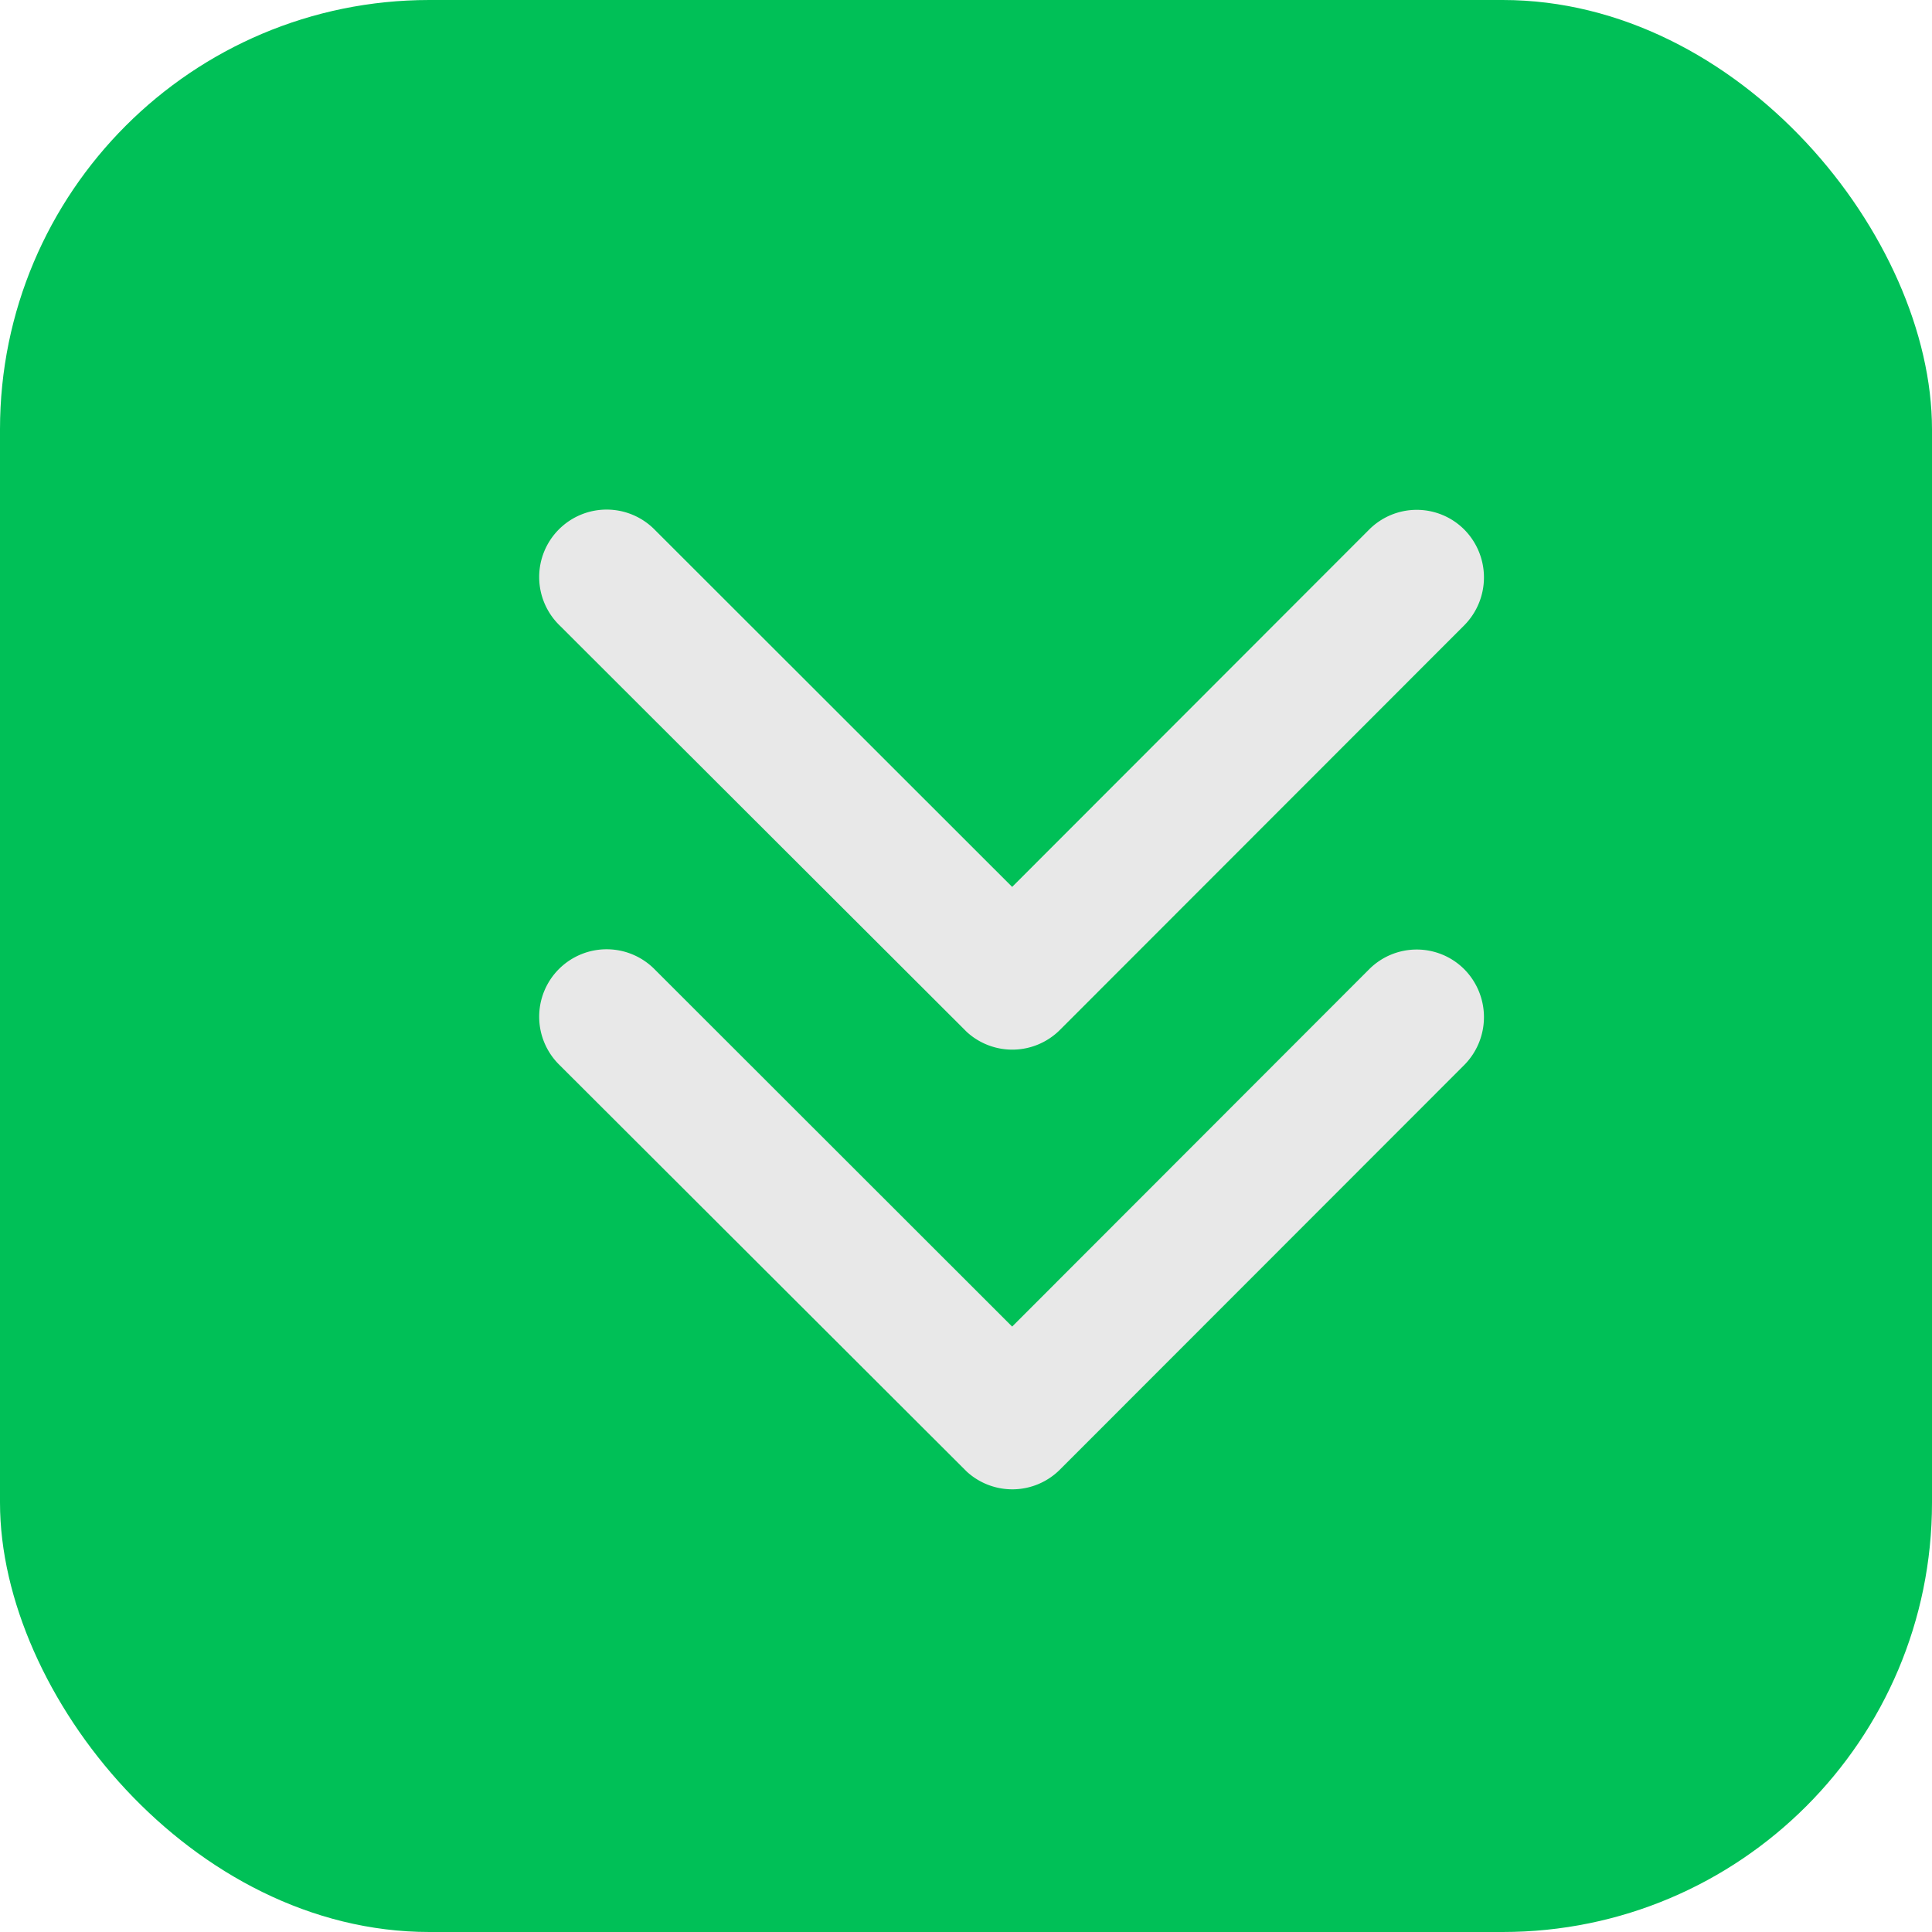 <svg xmlns="http://www.w3.org/2000/svg" width="36" height="36" viewBox="0 0 36 36">
  <g id="Group_515" data-name="Group 515" transform="translate(-360 -374)">
    <rect id="Rectangle_669" data-name="Rectangle 669" width="36" height="36" rx="8" transform="translate(360 374)" fill="#00c057"/>
    <path id="Icon_ionic-ios-arrow-down" data-name="Icon ionic-ios-arrow-down" d="M14.986,18.272l6.651-6.657a1.252,1.252,0,0,1,1.775,0,1.268,1.268,0,0,1,0,1.781l-7.537,7.542a1.255,1.255,0,0,1-1.734.037L6.554,13.4A1.257,1.257,0,1,1,8.33,11.621Z" transform="translate(363.874 372.254)" fill="#e8e8e8"/>
    <path id="Icon_ionic-ios-arrow-down-2" data-name="Icon ionic-ios-arrow-down" d="M14.986,18.272l6.651-6.657a1.252,1.252,0,0,1,1.775,0,1.268,1.268,0,0,1,0,1.781l-7.537,7.542a1.255,1.255,0,0,1-1.734.037L6.554,13.4A1.257,1.257,0,1,1,8.33,11.621Z" transform="translate(363.874 380.447)" fill="#e8e8e8"/>
  </g>
</svg>
